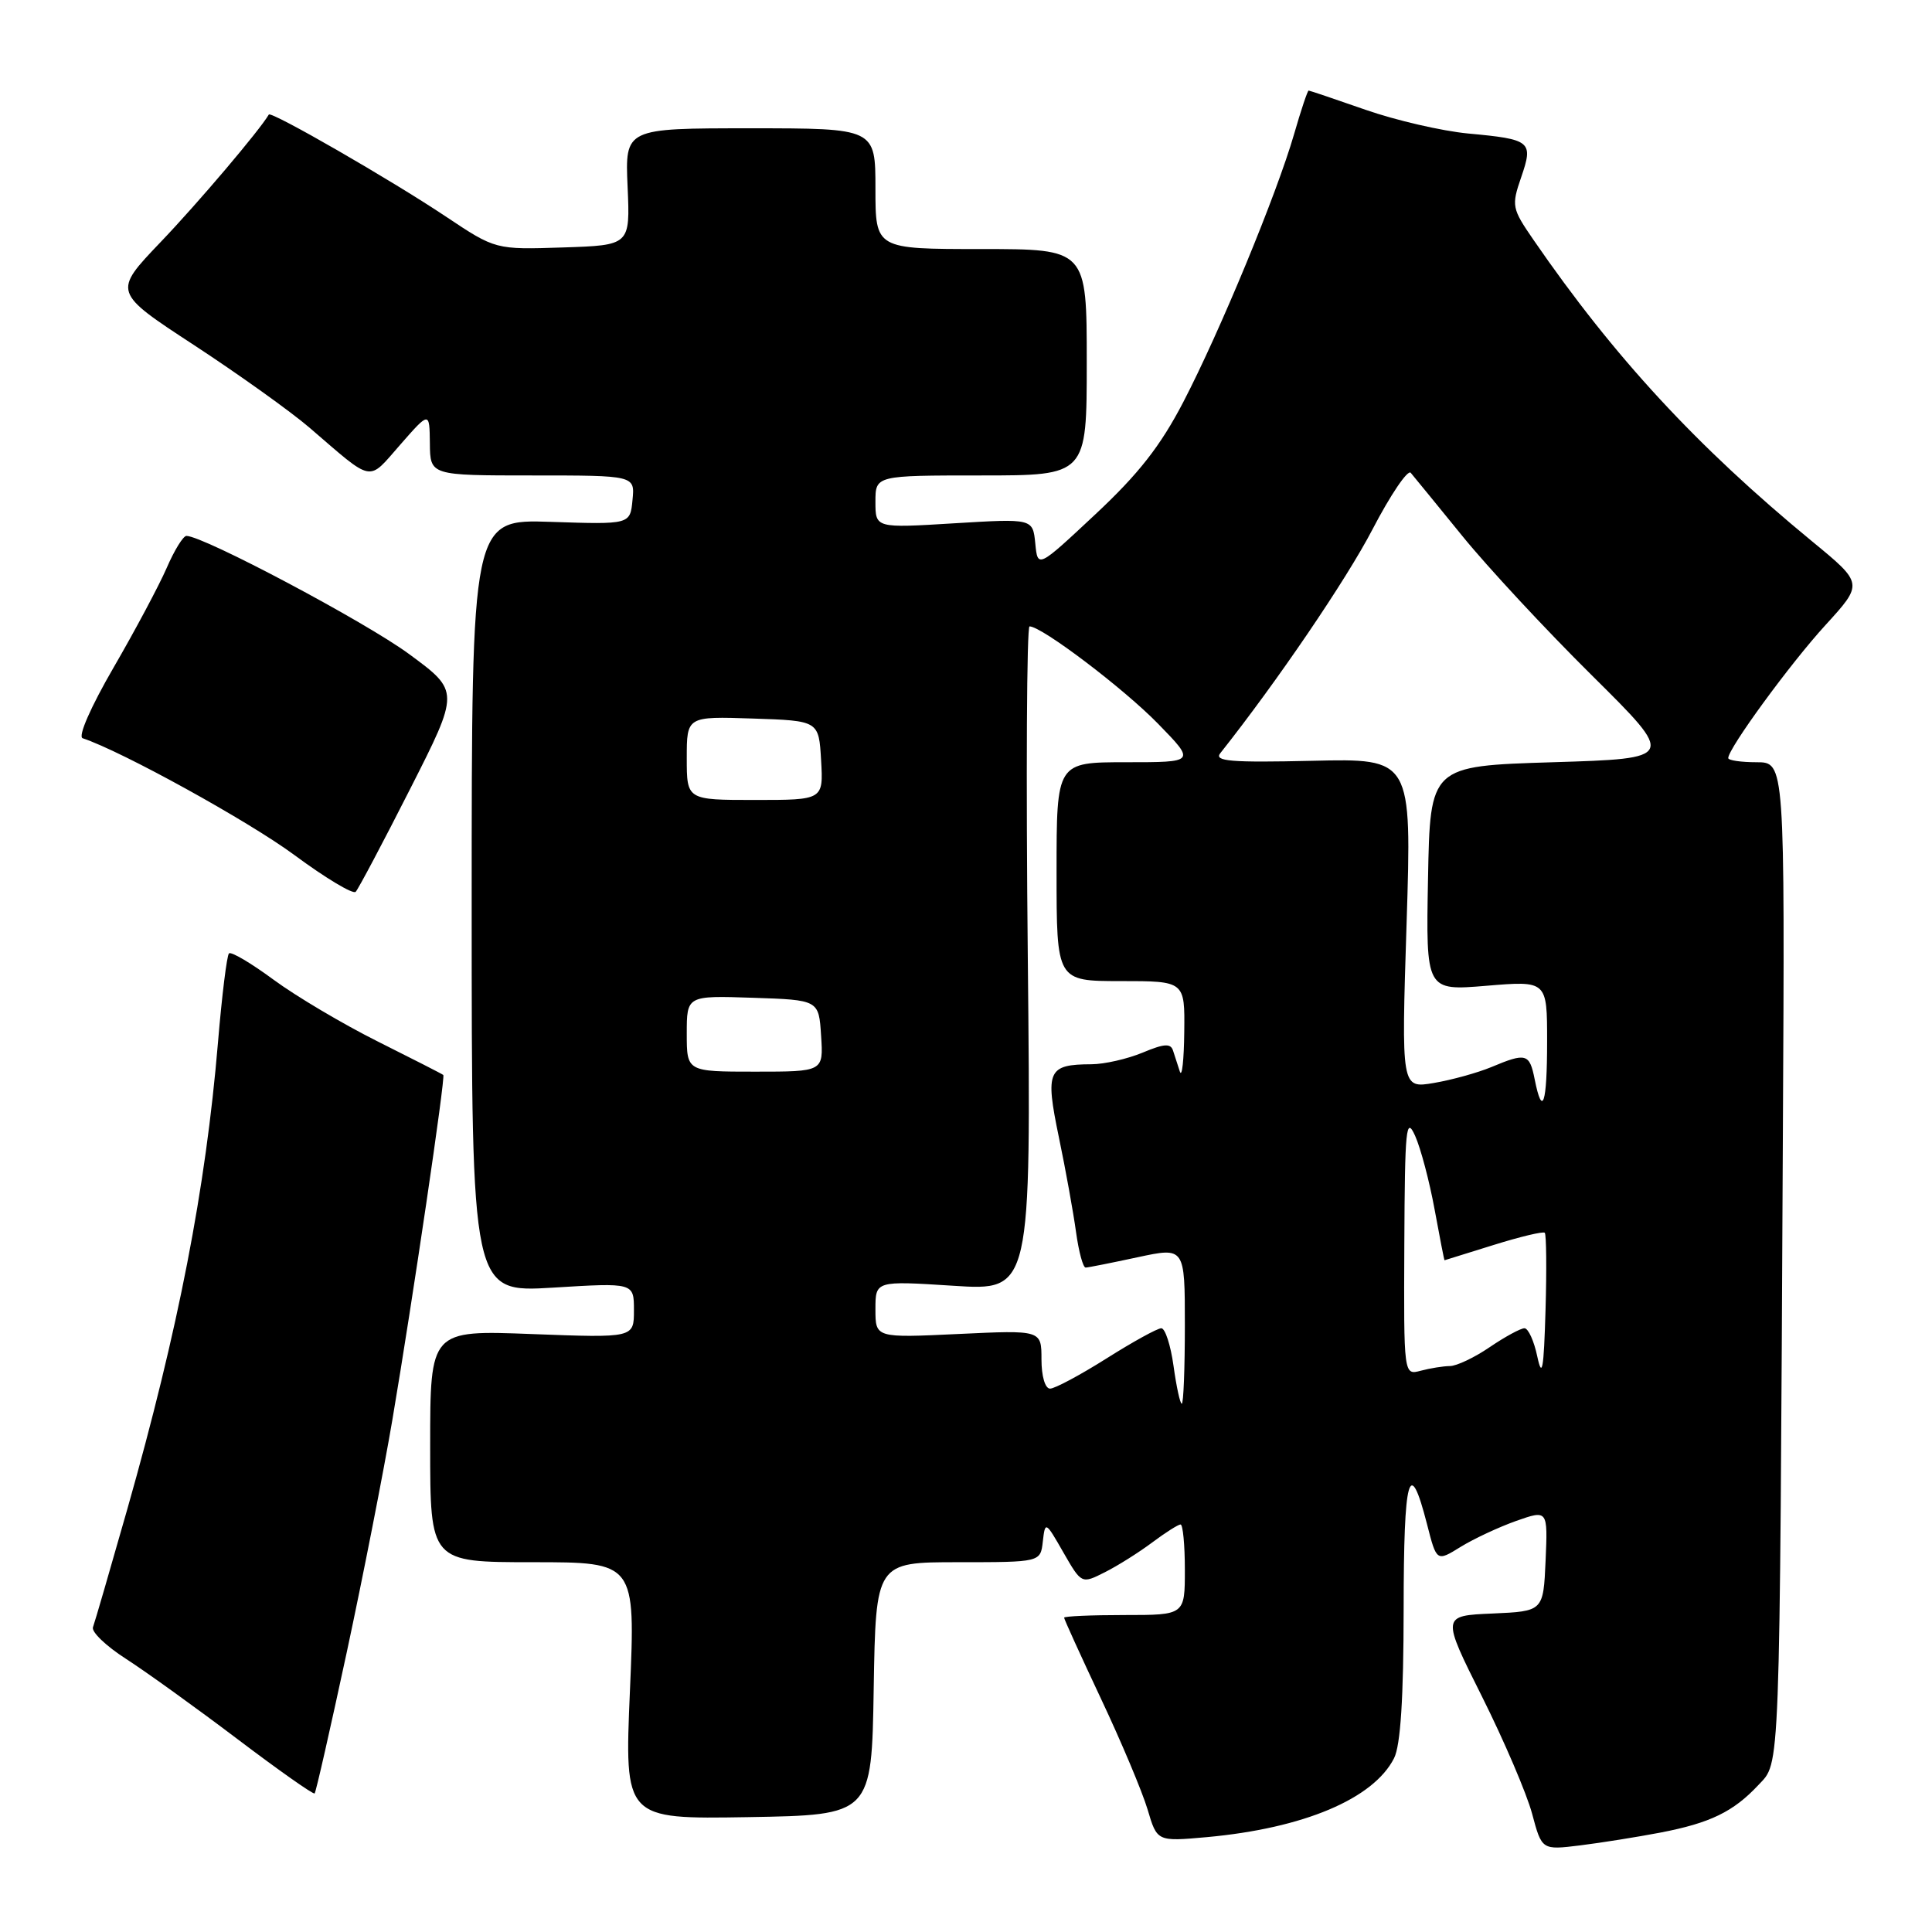 <?xml version="1.0" encoding="UTF-8" standalone="no"?>
<!DOCTYPE svg PUBLIC "-//W3C//DTD SVG 1.1//EN" "http://www.w3.org/Graphics/SVG/1.1/DTD/svg11.dtd" >
<svg xmlns="http://www.w3.org/2000/svg" xmlns:xlink="http://www.w3.org/1999/xlink" version="1.1" viewBox="0 0 256 256">
 <g >
 <path fill="currentColor"
d=" M 220.00 242.83 C 226.61 241.56 229.68 240.07 233.00 236.52 C 235.91 233.41 235.80 236.32 236.24 150.25 C 236.50 101.00 236.50 101.00 232.75 101.00 C 230.69 101.00 229.00 100.75 229.00 100.45 C 229.00 99.17 237.23 87.91 241.89 82.82 C 246.91 77.32 246.91 77.32 240.11 71.73 C 224.83 59.16 213.88 47.31 203.20 31.79 C 200.33 27.62 200.26 27.28 201.56 23.50 C 203.20 18.73 202.88 18.46 194.53 17.69 C 191.07 17.36 184.96 15.95 180.95 14.55 C 176.93 13.15 173.54 12.00 173.40 12.00 C 173.26 12.00 172.39 14.59 171.48 17.75 C 169.18 25.71 161.64 43.95 156.80 53.26 C 153.77 59.09 150.87 62.80 145.13 68.16 C 137.50 75.30 137.50 75.30 137.18 72.00 C 136.85 68.71 136.85 68.71 126.43 69.34 C 116.00 69.98 116.00 69.98 116.00 66.49 C 116.00 63.00 116.00 63.00 130.00 63.00 C 144.00 63.00 144.00 63.00 144.00 48.00 C 144.00 33.00 144.00 33.00 130.00 33.00 C 116.00 33.00 116.00 33.00 116.00 25.00 C 116.00 17.00 116.00 17.00 99.41 17.00 C 82.82 17.00 82.82 17.00 83.16 24.75 C 83.50 32.50 83.50 32.50 74.57 32.79 C 65.65 33.08 65.65 33.08 59.07 28.69 C 51.78 23.82 35.91 14.68 35.62 15.18 C 34.37 17.31 26.22 26.92 21.26 32.10 C 14.96 38.70 14.96 38.70 25.73 45.74 C 31.65 49.62 38.52 54.53 41.00 56.66 C 49.62 64.07 48.67 63.89 53.03 58.93 C 56.91 54.50 56.91 54.50 56.96 58.75 C 57.00 63.00 57.00 63.00 70.56 63.00 C 84.13 63.00 84.13 63.00 83.81 66.25 C 83.50 69.50 83.50 69.50 73.00 69.15 C 62.50 68.80 62.50 68.80 62.50 120.04 C 62.50 171.27 62.50 171.27 73.25 170.62 C 84.00 169.96 84.00 169.96 84.00 173.62 C 84.00 177.28 84.00 177.28 70.50 176.77 C 57.00 176.25 57.00 176.25 57.00 191.63 C 57.00 207.00 57.00 207.00 70.60 207.00 C 84.20 207.00 84.20 207.00 83.47 224.03 C 82.74 241.05 82.74 241.05 99.12 240.78 C 115.50 240.50 115.50 240.50 115.77 223.75 C 116.05 207.00 116.05 207.00 126.96 207.00 C 137.87 207.00 137.87 207.00 138.18 204.25 C 138.49 201.55 138.54 201.57 140.90 205.70 C 143.31 209.89 143.31 209.89 146.40 208.33 C 148.11 207.47 150.93 205.69 152.68 204.38 C 154.43 203.07 156.12 202.00 156.43 202.00 C 156.74 202.00 157.00 204.70 157.00 208.00 C 157.00 214.00 157.00 214.00 149.00 214.00 C 144.60 214.00 141.00 214.16 141.00 214.35 C 141.00 214.55 143.20 219.38 145.89 225.10 C 148.59 230.82 151.36 237.42 152.06 239.76 C 153.32 244.02 153.32 244.02 159.91 243.43 C 172.73 242.26 181.99 238.36 184.72 232.97 C 185.58 231.28 185.98 225.03 185.99 213.19 C 186.00 195.50 186.74 192.81 189.09 201.97 C 190.36 206.94 190.36 206.94 193.54 204.97 C 195.29 203.89 198.60 202.35 200.90 201.53 C 205.09 200.06 205.09 200.06 204.80 206.78 C 204.50 213.50 204.50 213.50 197.76 213.80 C 191.01 214.09 191.01 214.09 196.37 224.80 C 199.31 230.68 202.30 237.67 203.01 240.32 C 204.30 245.15 204.30 245.15 209.40 244.52 C 212.21 244.17 216.97 243.41 220.00 242.83 Z  M 45.95 218.92 C 48.12 208.79 50.84 194.94 51.99 188.14 C 54.68 172.27 59.04 142.70 58.74 142.44 C 58.61 142.32 54.71 140.33 50.07 138.01 C 45.43 135.69 39.21 132.00 36.24 129.81 C 33.27 127.62 30.62 126.05 30.34 126.33 C 30.06 126.61 29.40 131.94 28.88 138.17 C 27.25 157.55 23.64 176.14 16.86 200.00 C 14.59 207.97 12.55 215.00 12.32 215.61 C 12.08 216.22 14.05 218.11 16.70 219.81 C 19.34 221.51 25.98 226.29 31.44 230.42 C 36.91 234.56 41.52 237.81 41.69 237.64 C 41.86 237.48 43.77 229.05 45.95 218.92 Z  M 54.34 104.55 C 60.91 91.60 60.91 91.60 54.21 86.67 C 48.43 82.41 27.00 71.04 24.71 71.01 C 24.28 71.00 23.10 72.91 22.09 75.25 C 21.07 77.59 17.90 83.54 15.04 88.47 C 12.02 93.68 10.30 97.60 10.95 97.82 C 16.16 99.55 32.95 108.82 39.00 113.29 C 43.12 116.34 46.79 118.54 47.13 118.17 C 47.48 117.80 50.73 111.67 54.34 104.55 Z  M 155.50 181.00 C 155.12 178.25 154.39 176.00 153.88 176.00 C 153.37 176.00 150.10 177.80 146.62 180.00 C 143.13 182.20 139.77 184.00 139.14 184.00 C 138.48 184.00 138.00 182.36 138.00 180.12 C 138.00 176.24 138.00 176.24 127.00 176.76 C 116.00 177.28 116.00 177.28 116.00 173.49 C 116.00 169.71 116.00 169.71 126.32 170.37 C 136.63 171.04 136.63 171.04 136.19 127.02 C 135.94 102.81 136.05 83.00 136.42 83.00 C 138.04 83.00 148.90 91.23 153.46 95.91 C 158.42 101.00 158.42 101.00 149.21 101.00 C 140.00 101.00 140.00 101.00 140.00 115.50 C 140.00 130.00 140.00 130.00 148.50 130.00 C 157.00 130.00 157.00 130.00 156.92 136.75 C 156.88 140.46 156.62 142.82 156.34 142.00 C 156.07 141.18 155.66 139.93 155.44 139.23 C 155.13 138.22 154.27 138.28 151.40 139.48 C 149.40 140.31 146.35 141.01 144.63 141.02 C 138.83 141.04 138.47 141.85 140.30 150.66 C 141.20 154.97 142.22 160.64 142.58 163.25 C 142.94 165.86 143.51 167.98 143.86 167.96 C 144.21 167.95 147.31 167.33 150.75 166.59 C 157.00 165.25 157.00 165.25 157.00 175.62 C 157.00 181.33 156.82 186.00 156.59 186.00 C 156.37 186.00 155.88 183.75 155.50 181.00 Z  M 203.70 179.75 C 203.27 177.69 202.50 176.00 202.00 176.00 C 201.50 176.00 199.43 177.12 197.40 178.50 C 195.38 179.88 193.00 181.01 192.11 181.01 C 191.22 181.02 189.49 181.30 188.25 181.63 C 186.00 182.23 186.00 182.23 186.08 164.87 C 186.15 149.44 186.31 147.84 187.51 150.50 C 188.25 152.15 189.41 156.54 190.09 160.25 C 190.77 163.96 191.36 166.99 191.41 166.99 C 191.46 166.98 194.38 166.07 197.90 164.97 C 201.42 163.87 204.47 163.14 204.69 163.35 C 204.90 163.57 204.95 168.19 204.79 173.62 C 204.56 181.48 204.34 182.73 203.70 179.75 Z  M 203.35 143.00 C 202.67 139.59 202.22 139.46 197.62 141.39 C 195.79 142.15 192.36 143.10 189.99 143.50 C 185.68 144.23 185.68 144.23 186.38 122.36 C 187.07 100.50 187.07 100.50 173.87 100.81 C 163.10 101.06 160.85 100.87 161.69 99.81 C 169.27 90.24 178.39 76.82 181.86 70.15 C 184.25 65.56 186.53 62.19 186.93 62.65 C 187.33 63.12 190.40 66.88 193.75 71.00 C 197.09 75.12 204.83 83.45 210.94 89.50 C 222.04 100.50 222.04 100.50 205.77 101.00 C 189.50 101.50 189.50 101.50 189.22 116.40 C 188.94 131.29 188.94 131.29 196.97 130.62 C 205.00 129.95 205.00 129.95 205.00 137.98 C 205.00 146.30 204.38 148.17 203.35 143.00 Z  M 91.00 136.96 C 91.00 131.92 91.00 131.92 99.75 132.21 C 108.50 132.50 108.50 132.50 108.80 137.25 C 109.11 142.00 109.11 142.00 100.05 142.00 C 91.00 142.00 91.00 142.00 91.00 136.96 Z  M 91.00 100.46 C 91.00 94.92 91.00 94.92 99.75 95.21 C 108.50 95.50 108.50 95.50 108.80 100.75 C 109.10 106.00 109.10 106.00 100.05 106.00 C 91.00 106.00 91.00 106.00 91.00 100.46 Z "/>
</g>
</svg>